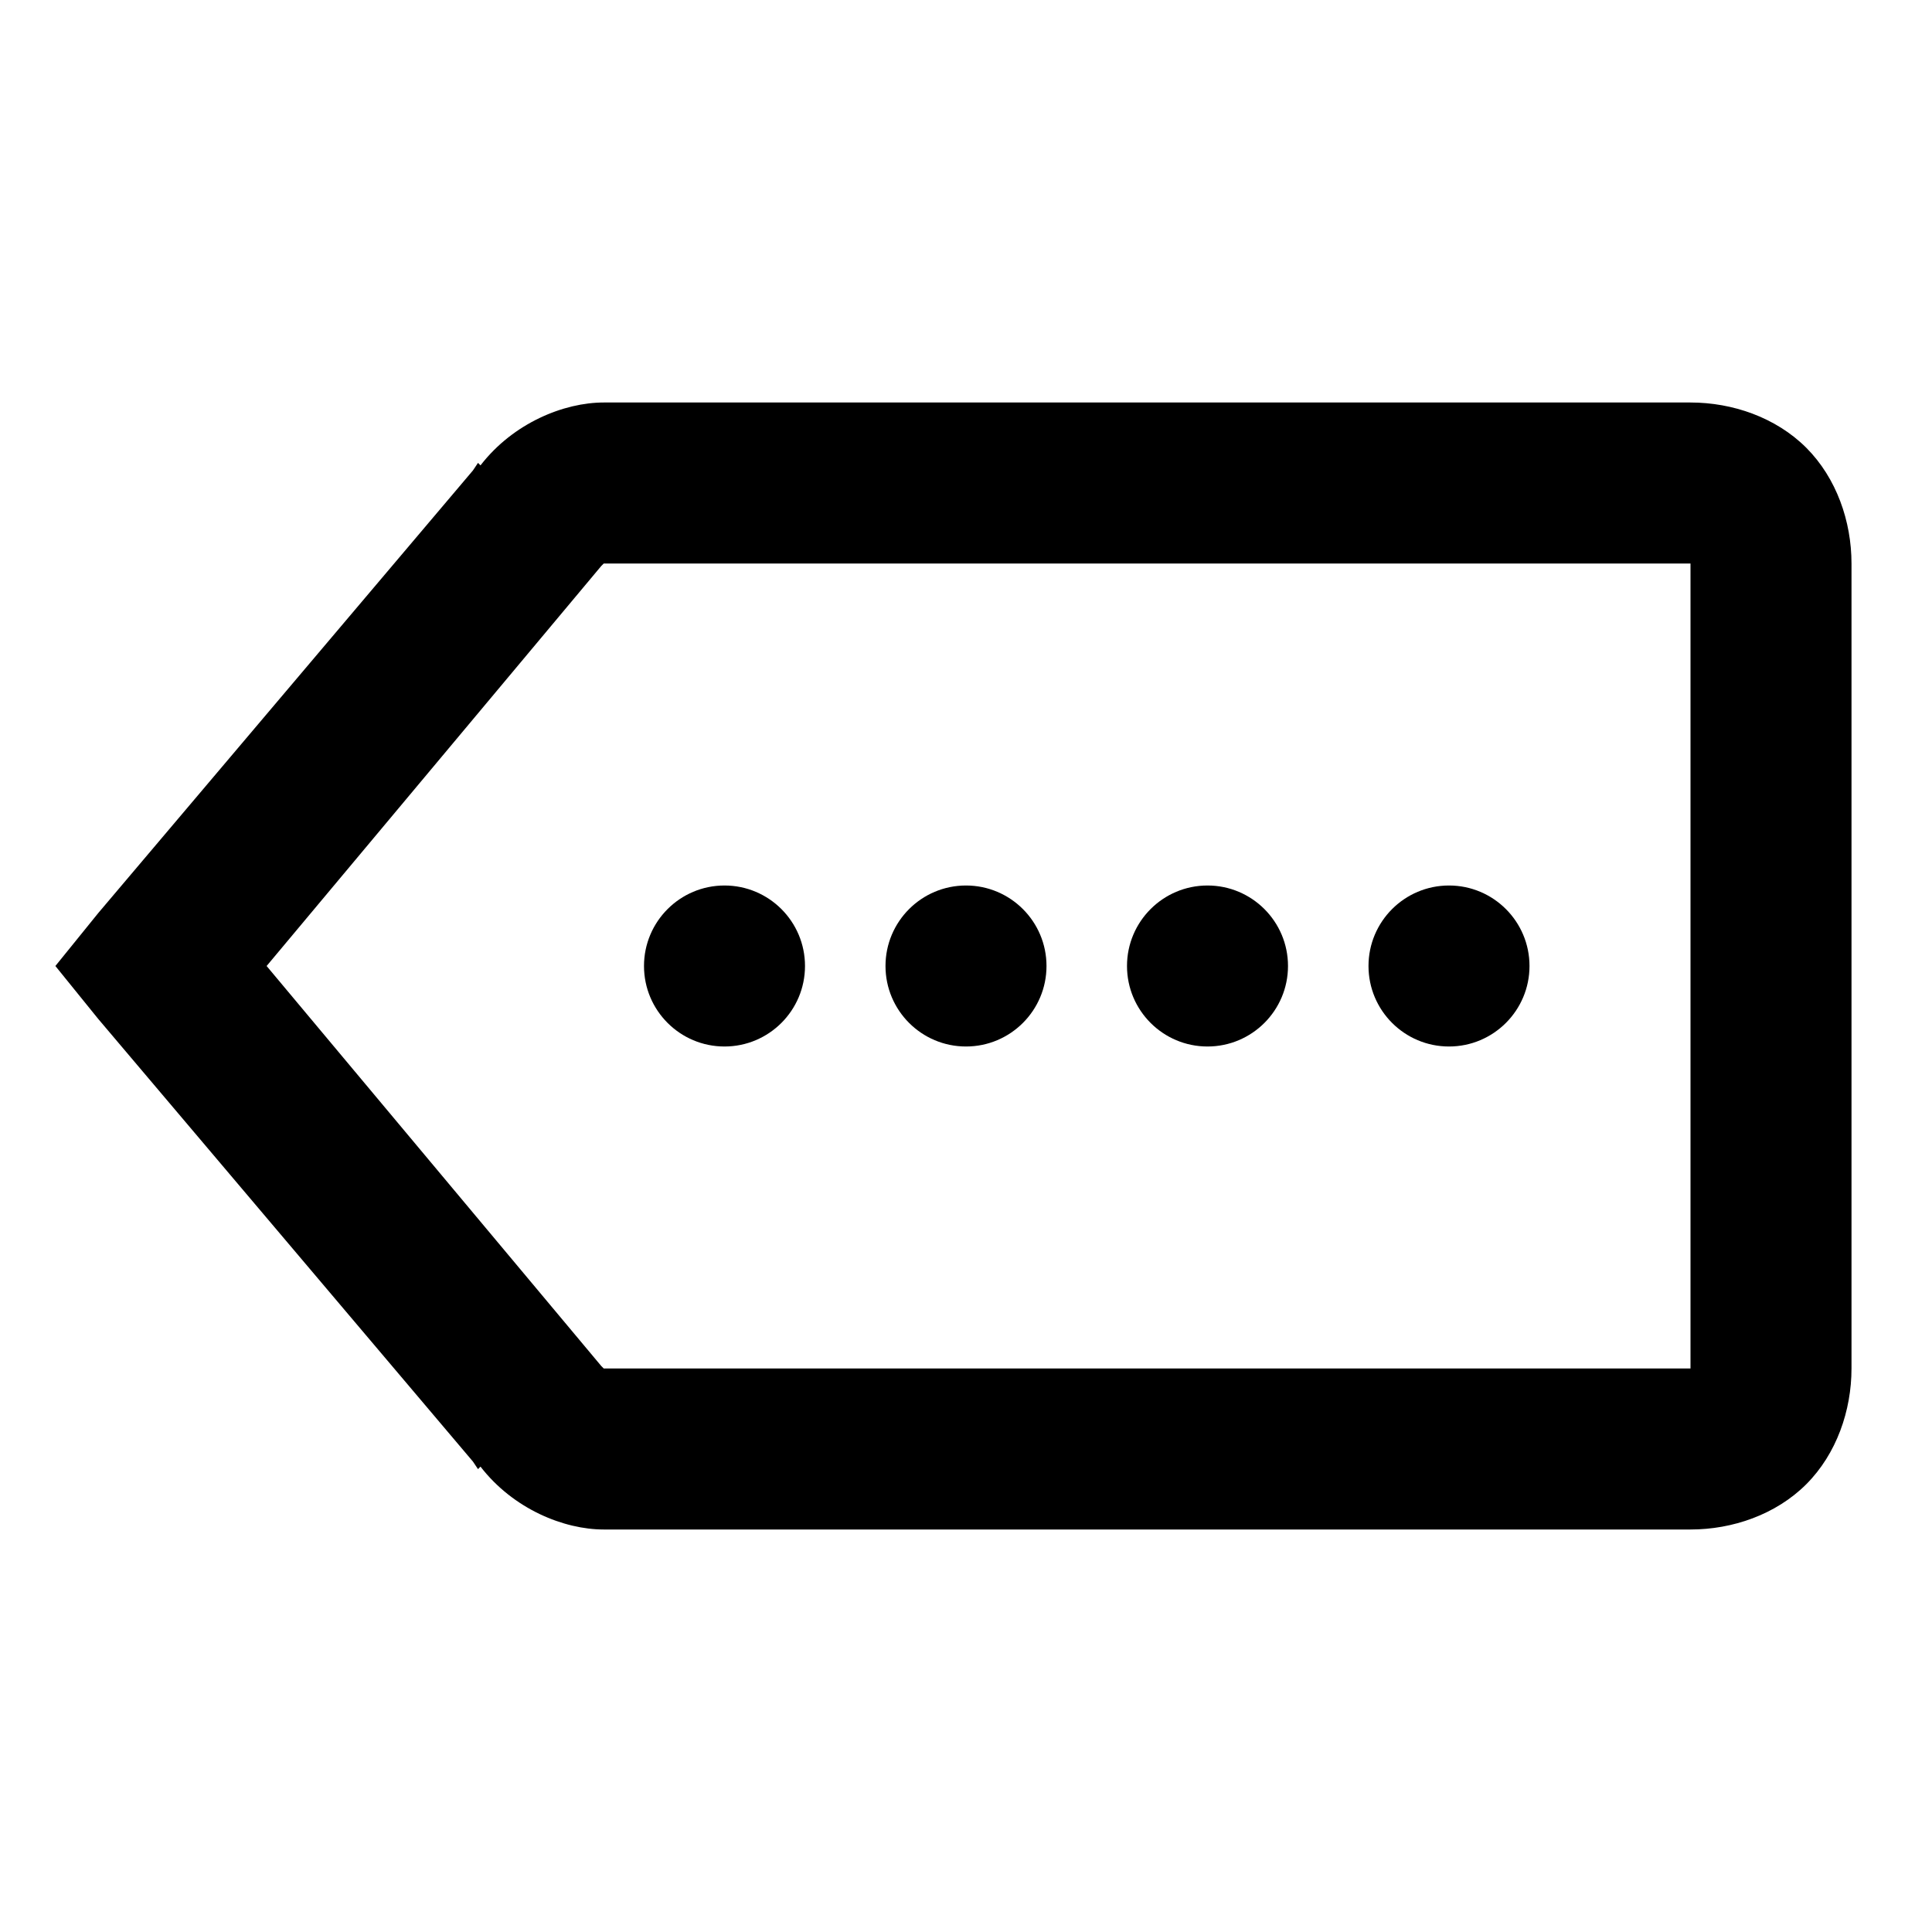 <?xml version="1.0"?>
<svg xmlns="http://www.w3.org/2000/svg" viewBox="0 0 24 24" enable-background="new 0 0 24 24">
    <path style="text-indent:0;text-align:start;line-height:normal;text-transform:none;block-progression:tb;-inkscape-font-specification:Bitstream Vera Sans" d="M 7.5 5 C 7.007 5 6.377 5.253 5.969 5.781 L 5.938 5.75 L 5.875 5.844 L 1.219 11.344 L 0.688 12 L 1.219 12.656 L 5.875 18.156 L 5.938 18.25 L 5.969 18.219 C 6.377 18.747 7.007 19 7.5 19 L 21 19 C 21.522 19 22.06 18.815 22.438 18.438 C 22.815 18.06 23 17.522 23 17 L 23 7 C 23 6.478 22.815 5.94 22.438 5.562 C 22.06 5.185 21.522 5 21 5 L 7.5 5 z M 7.5 7 L 21 7 L 21 17 L 7.5 17 L 7.469 16.969 L 3.312 12 L 7.469 7.031 L 7.5 7 z M 9 11 C 8.448 11 8 11.448 8 12 C 8 12.552 8.448 13 9 13 C 9.552 13 10 12.552 10 12 C 10 11.448 9.552 11 9 11 z M 12 11 C 11.448 11 11 11.448 11 12 C 11 12.552 11.448 13 12 13 C 12.552 13 13 12.552 13 12 C 13 11.448 12.552 11 12 11 z M 15 11 C 14.448 11 14 11.448 14 12 C 14 12.552 14.448 13 15 13 C 15.552 13 16 12.552 16 12 C 16 11.448 15.552 11 15 11 z M 18 11 C 17.448 11 17 11.448 17 12 C 17 12.552 17.448 13 18 13 C 18.552 13 19 12.552 19 12 C 19 11.448 18.552 11 18 11 z" overflow="visible" enable-background="accumulate" font-family="Bitstream Vera Sans"/>
</svg>

